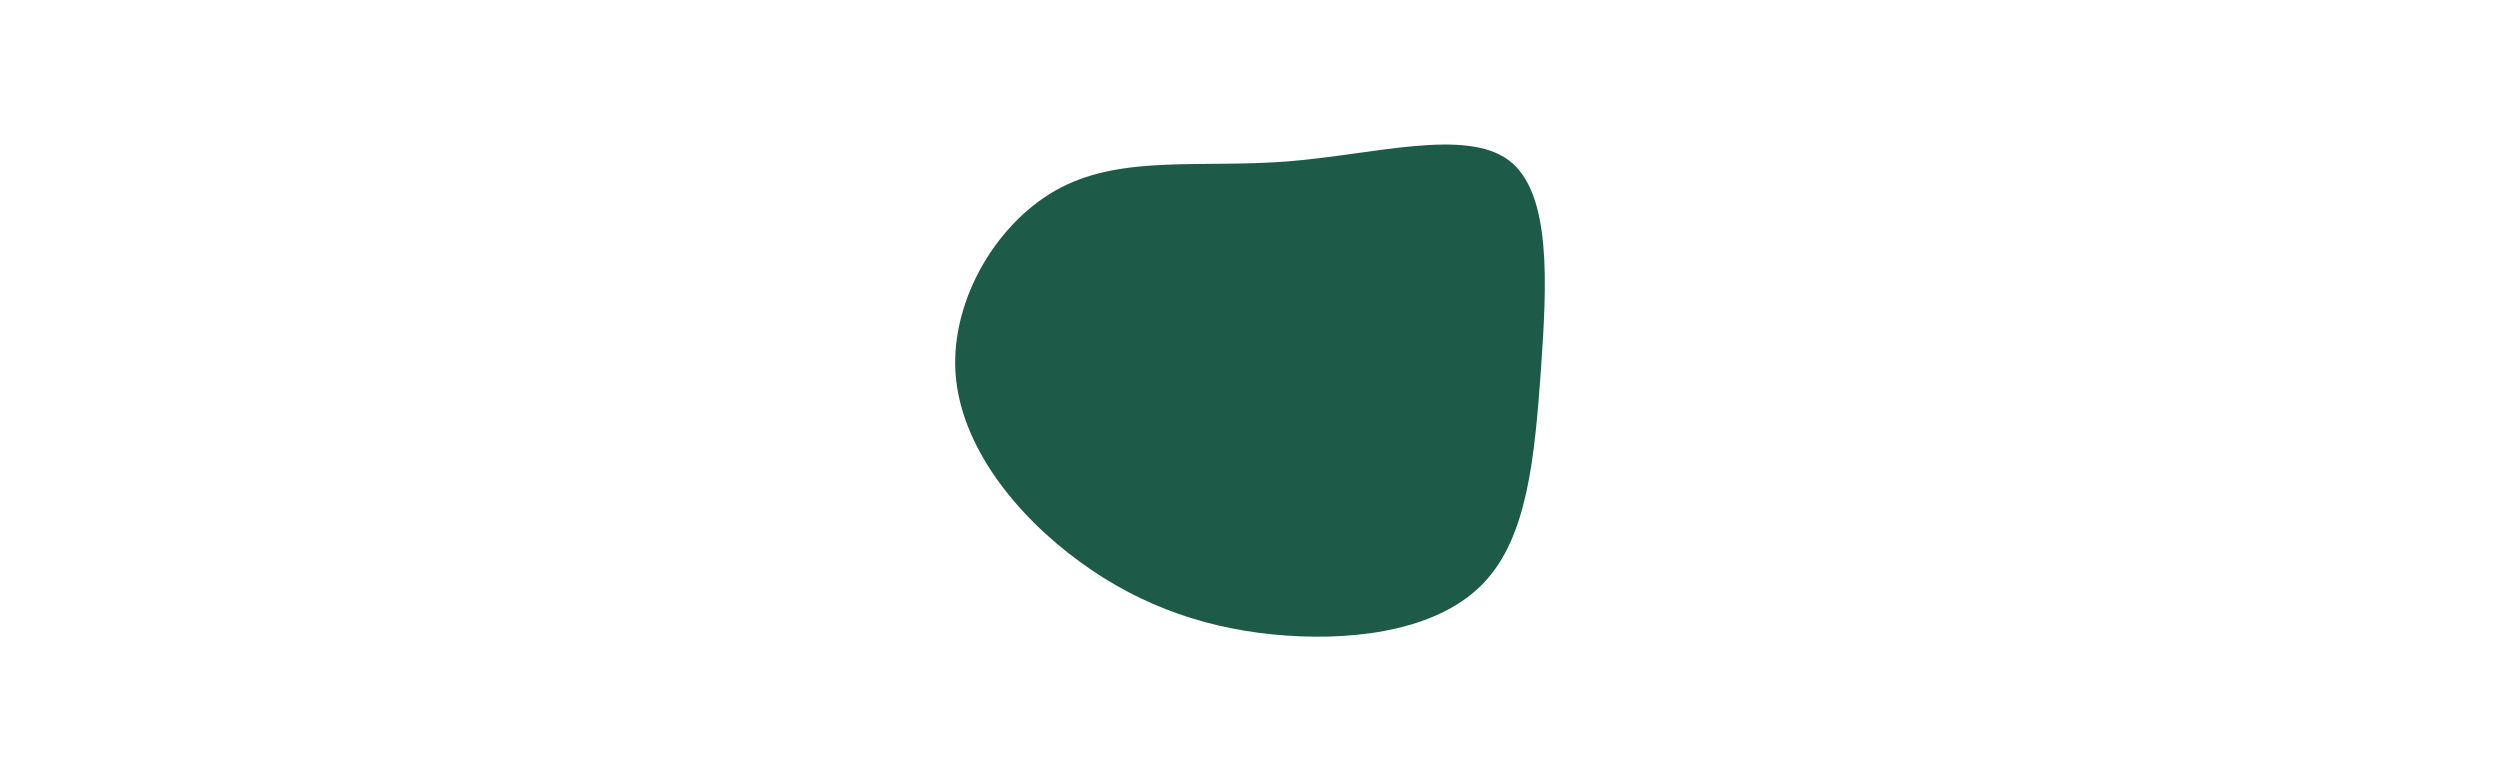 <svg id="visual" viewBox="0 0 960 300" width="960" height="300" xmlns="http://www.w3.org/2000/svg" xmlns:xlink="http://www.w3.org/1999/xlink" version="1.1"><rect x="0" y="0" width="960" height="300" fill="#fff"></rect><g transform="translate(491.994 144.765)"><path d="M87.4 -83.2C104 -70.7 102 -35.4 99.7 -2.4C97.3 30.6 94.6 61.3 77.9 78.9C61.3 96.6 30.6 101.3 2 99.3C-26.6 97.3 -53.3 88.6 -77.4 70.9C-101.6 53.3 -123.3 26.6 -125.1 -1.8C-126.8 -30.2 -108.7 -60.3 -84.5 -72.8C-60.3 -85.3 -30.2 -80.2 2.6 -82.8C35.4 -85.4 70.7 -95.7 87.4 -83.2" fill="#1D5B48"></path></g></svg>
